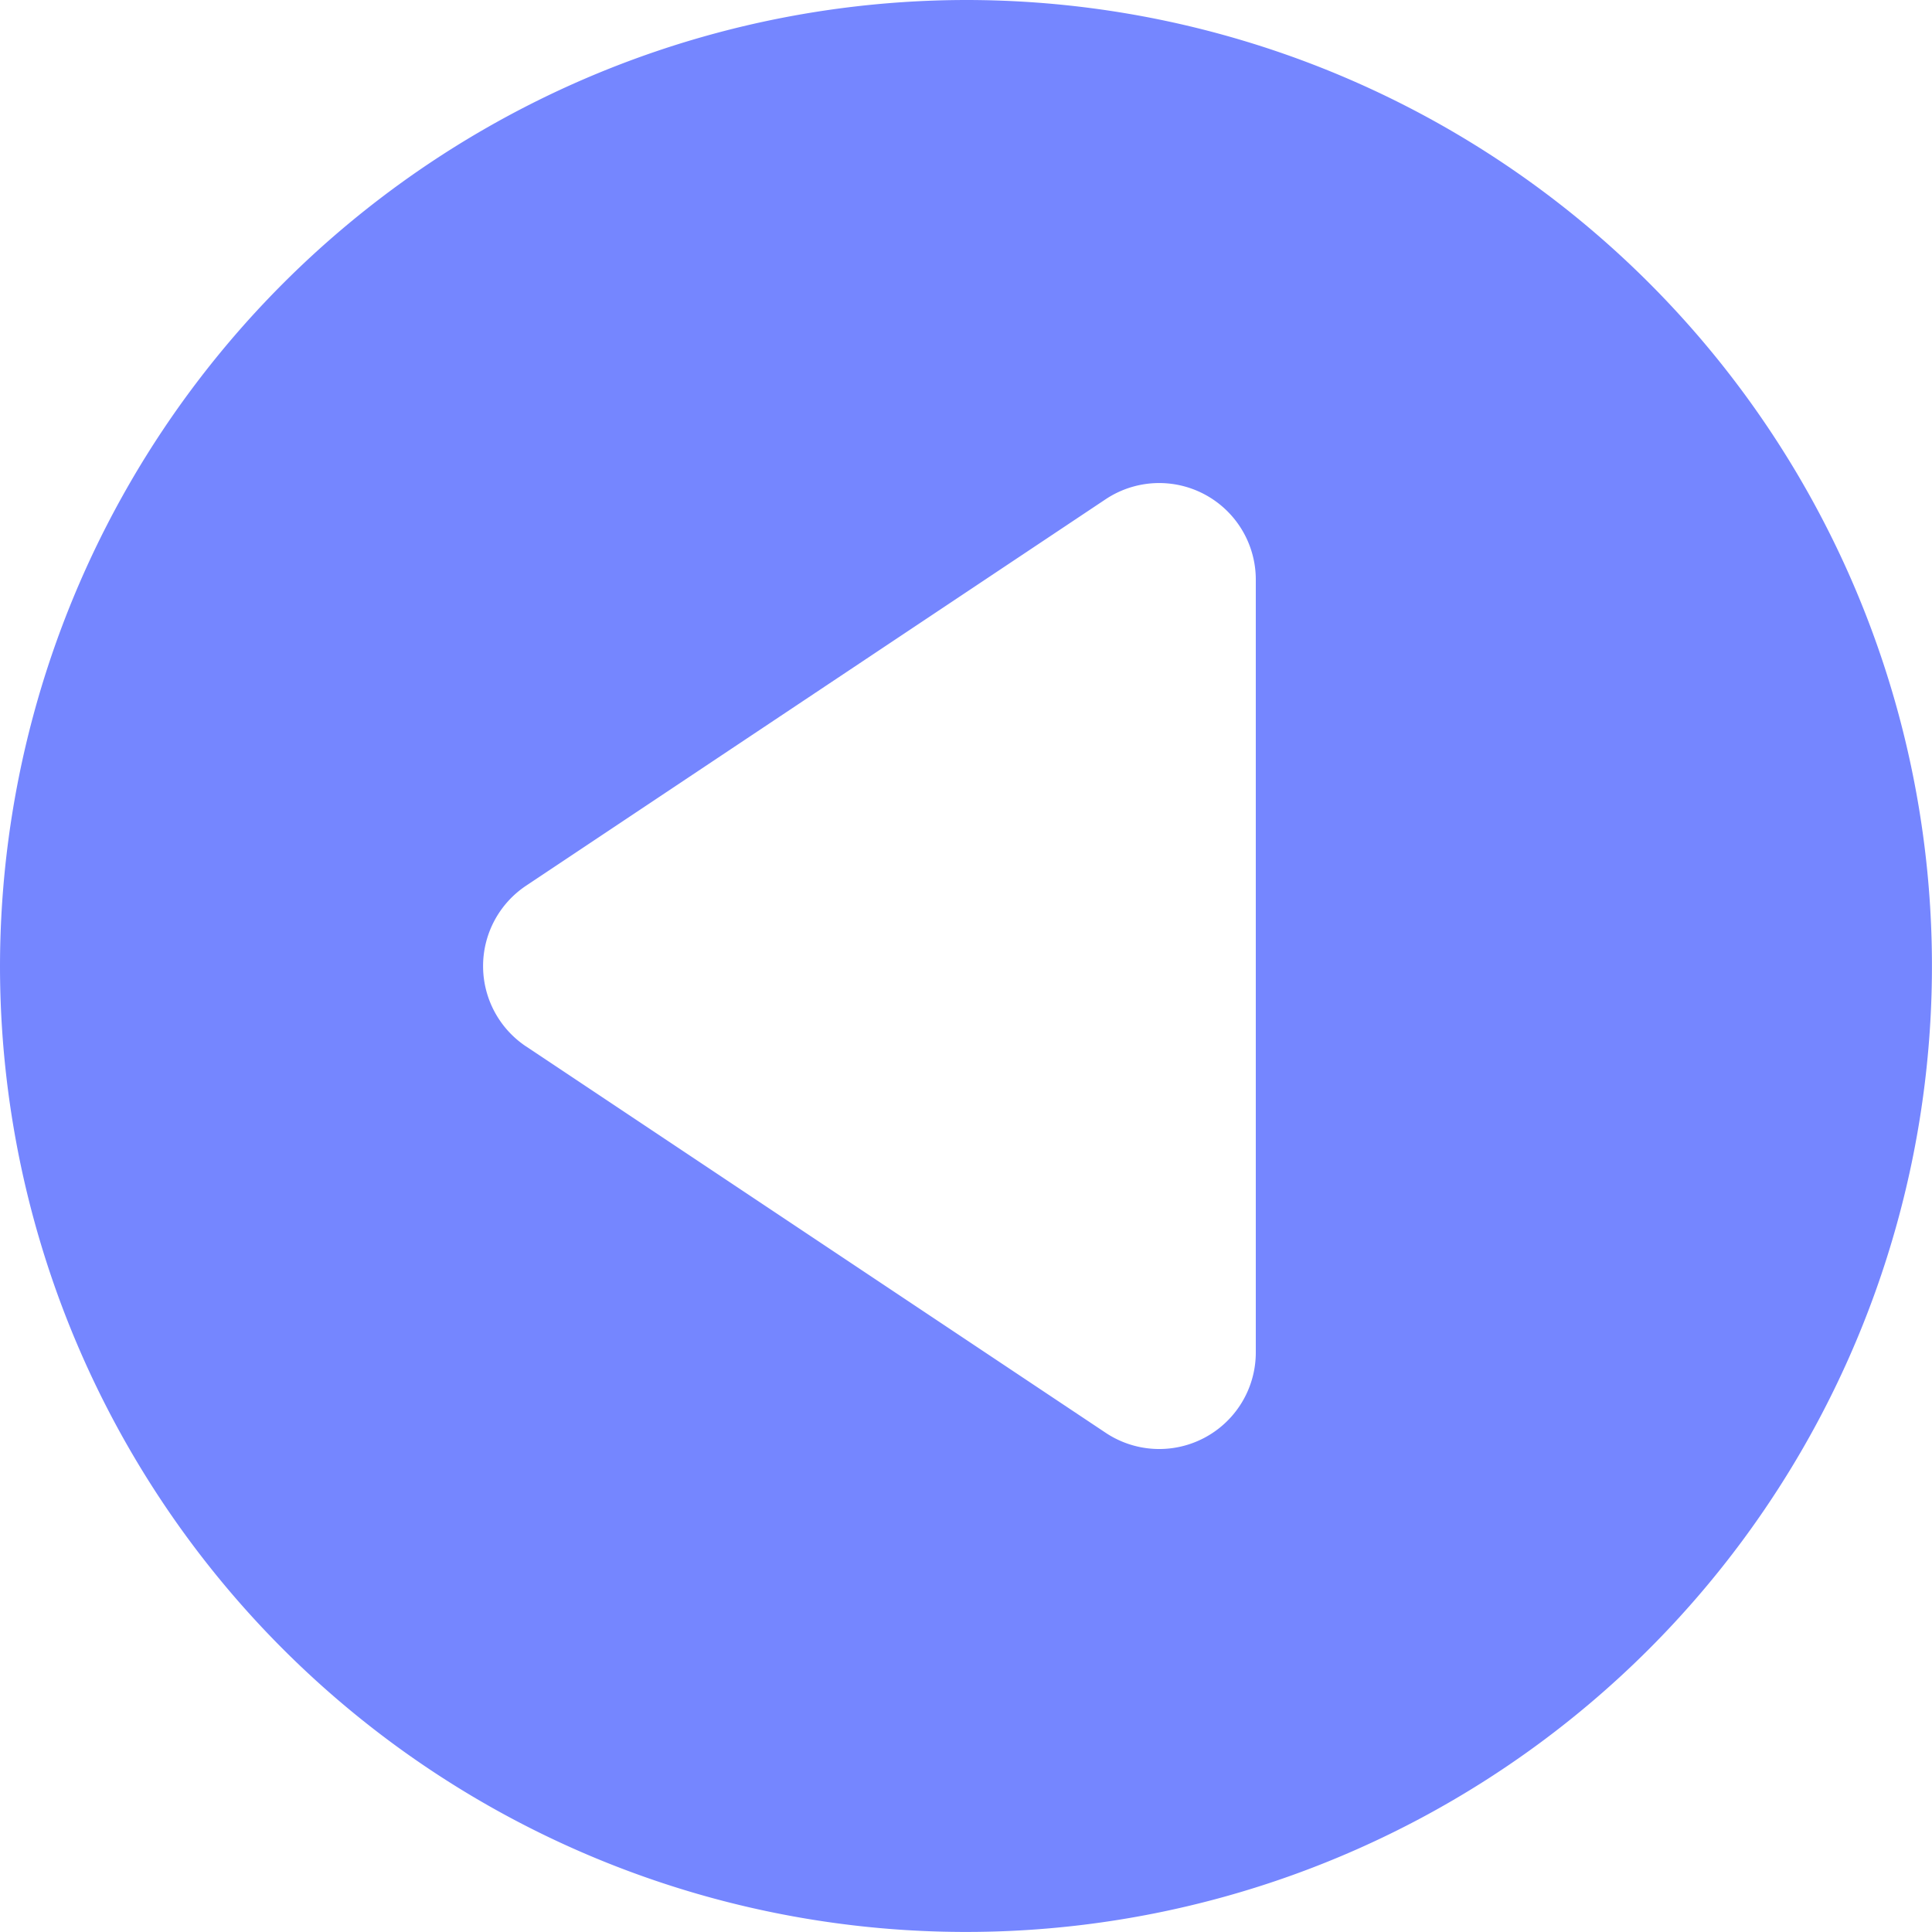 <svg id="swipper-icon" xmlns="http://www.w3.org/2000/svg" width="37.737" height="37.737" viewBox="0 0 37.737 37.737">
  <path id="Path_520" data-name="Path 520" d="M20.868,2A18.868,18.868,0,1,1,2,20.868,18.89,18.89,0,0,1,20.868,2ZM12.274,22.438l11.321,7.547a1.886,1.886,0,0,0,2.934-1.57V13.321a1.887,1.887,0,0,0-2.932-1.57L12.276,19.3a1.887,1.887,0,0,0,0,3.14Z" transform="translate(-2 -2)" fill="#7586ff"/>
</svg>
